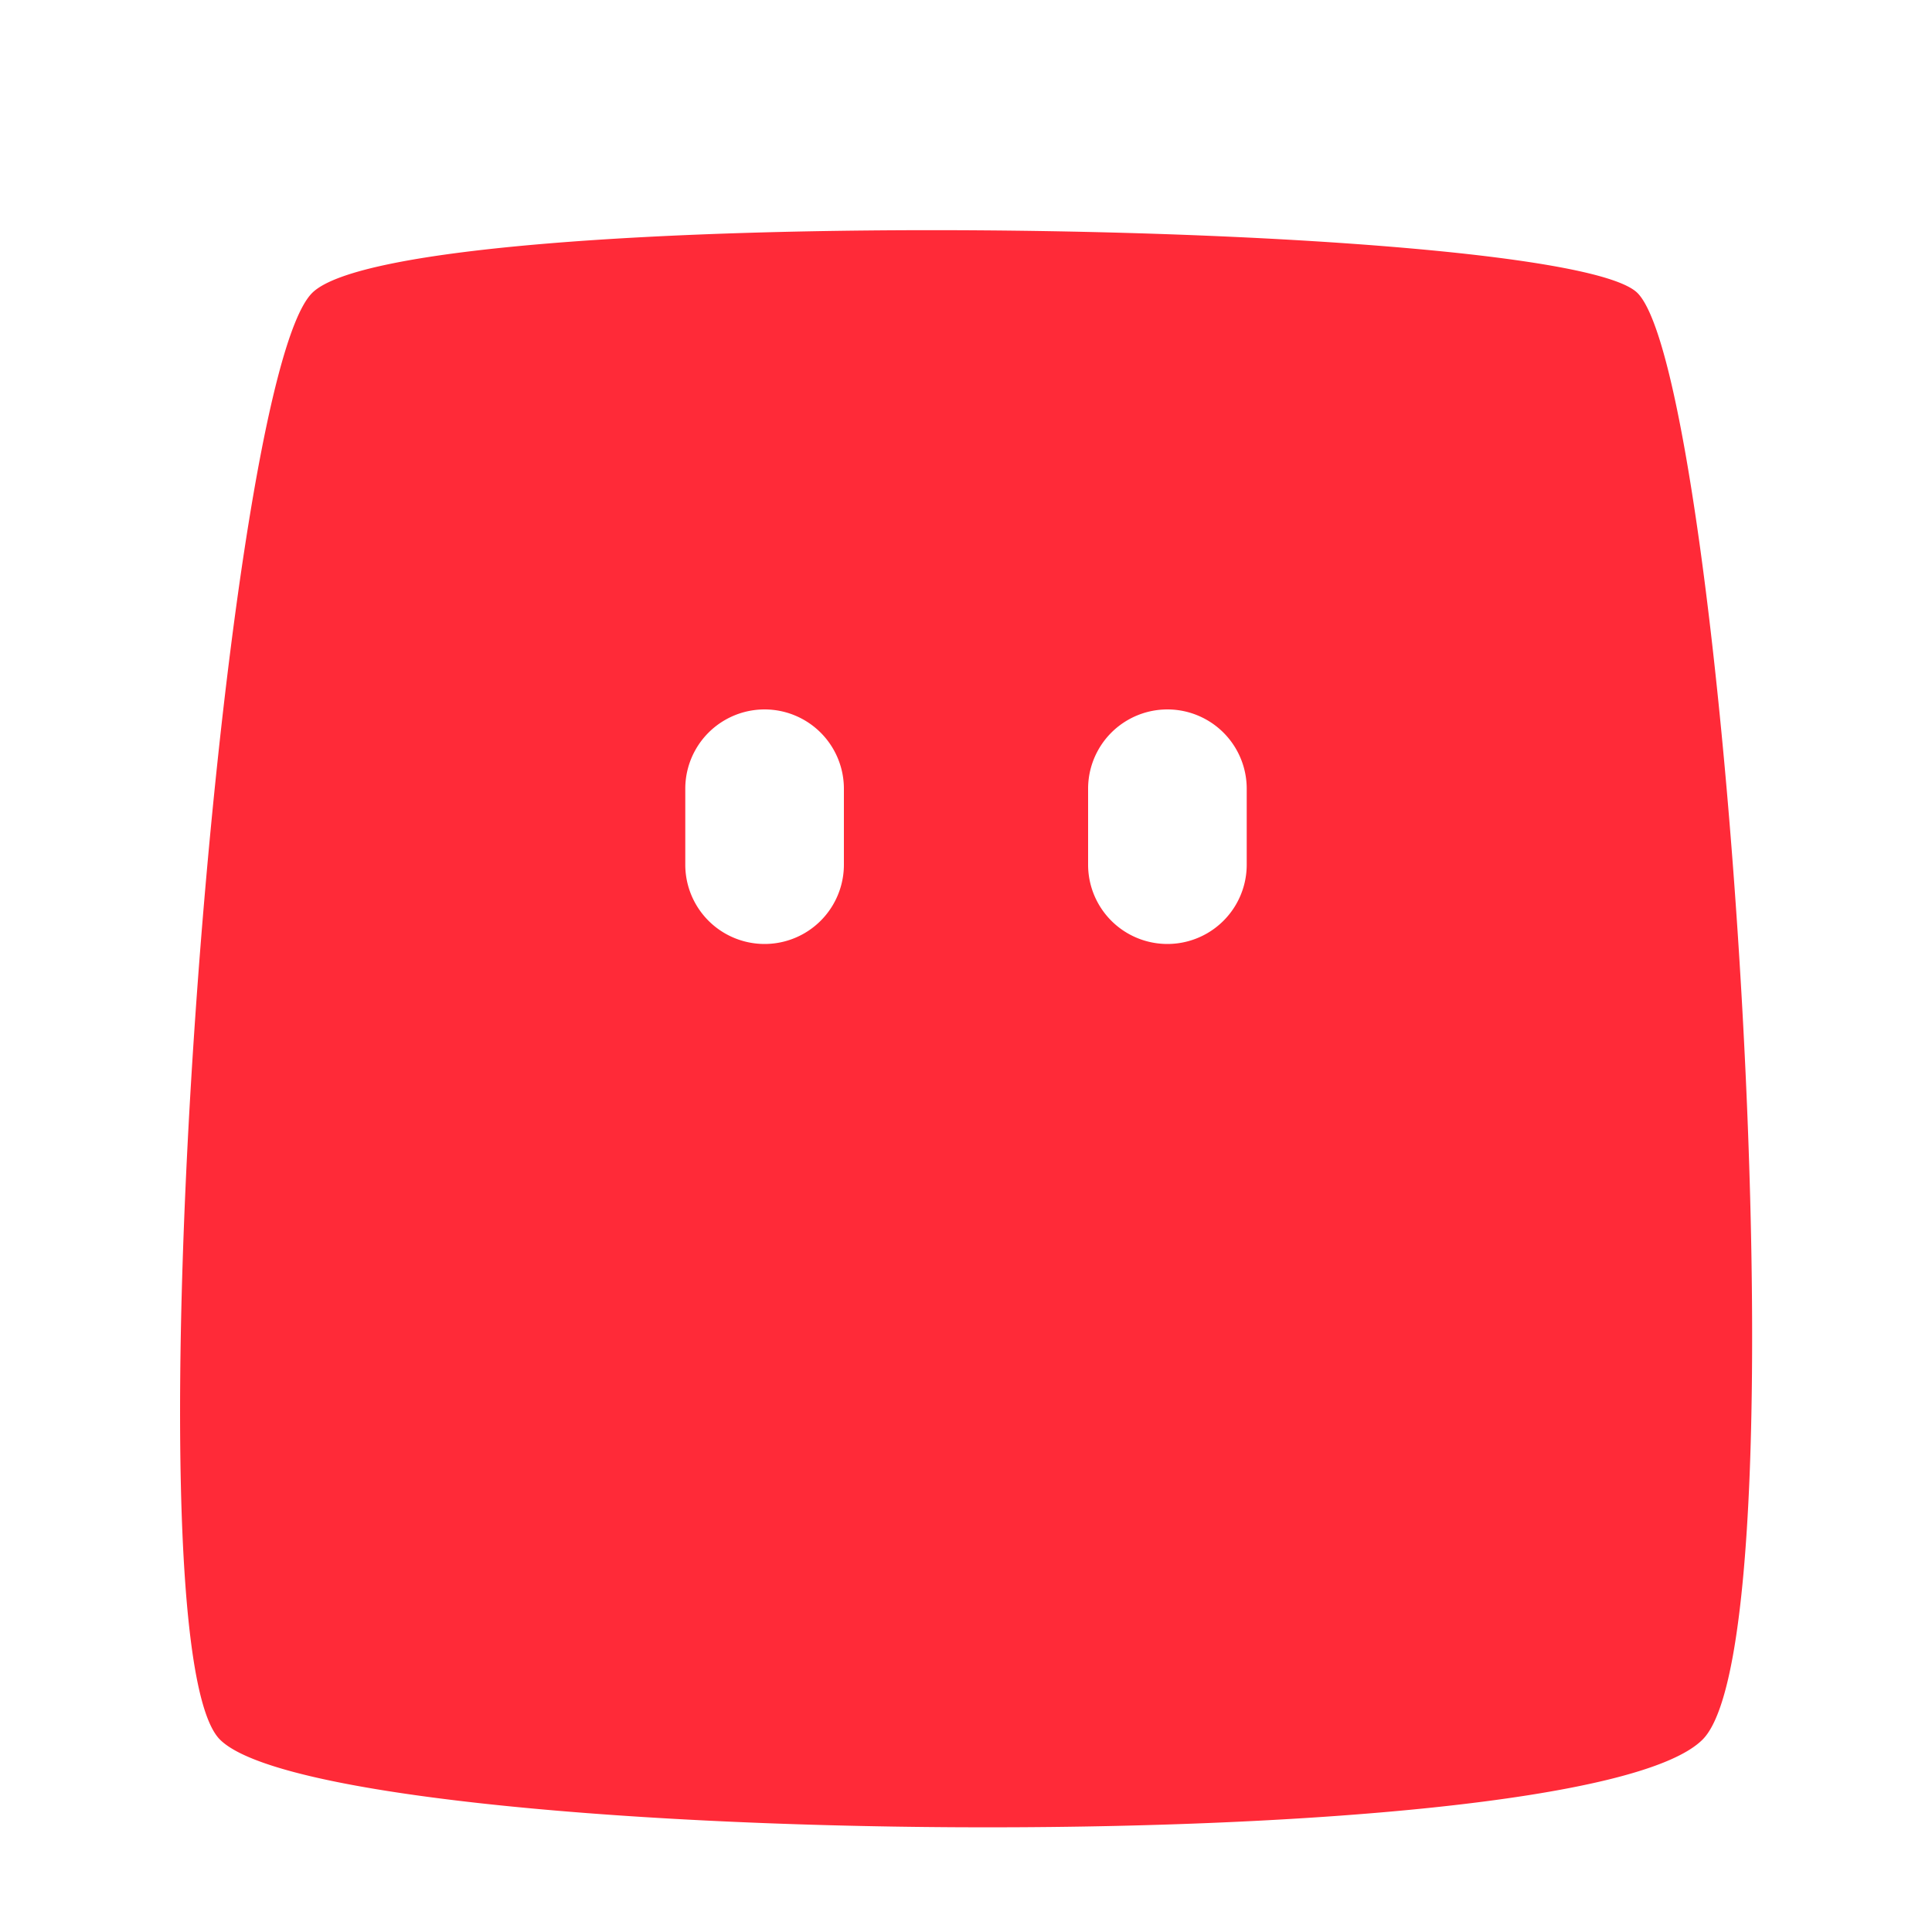 <svg id="Layer_1" data-name="Layer 1" xmlns="http://www.w3.org/2000/svg" viewBox="0 0 200 200"><defs><style>.cls-1{fill:#ff2a38;}</style></defs><path class="cls-1" d="M169.51,30.33c-7.72-7.72-127.63-9.57-137.2,0S12.84,170.15,22.77,180.08c11.34,11.34,140.63,12.86,153.48,0C187.24,169.1,178.48,39.31,169.51,30.33ZM87.36,89.51a8.21,8.21,0,1,1-16.42,0V81.65a8.21,8.21,0,1,1,16.42,0Zm41.7,0a8.21,8.21,0,0,1-16.42,0V81.65a8.21,8.21,0,0,1,16.42,0Z"/></svg>